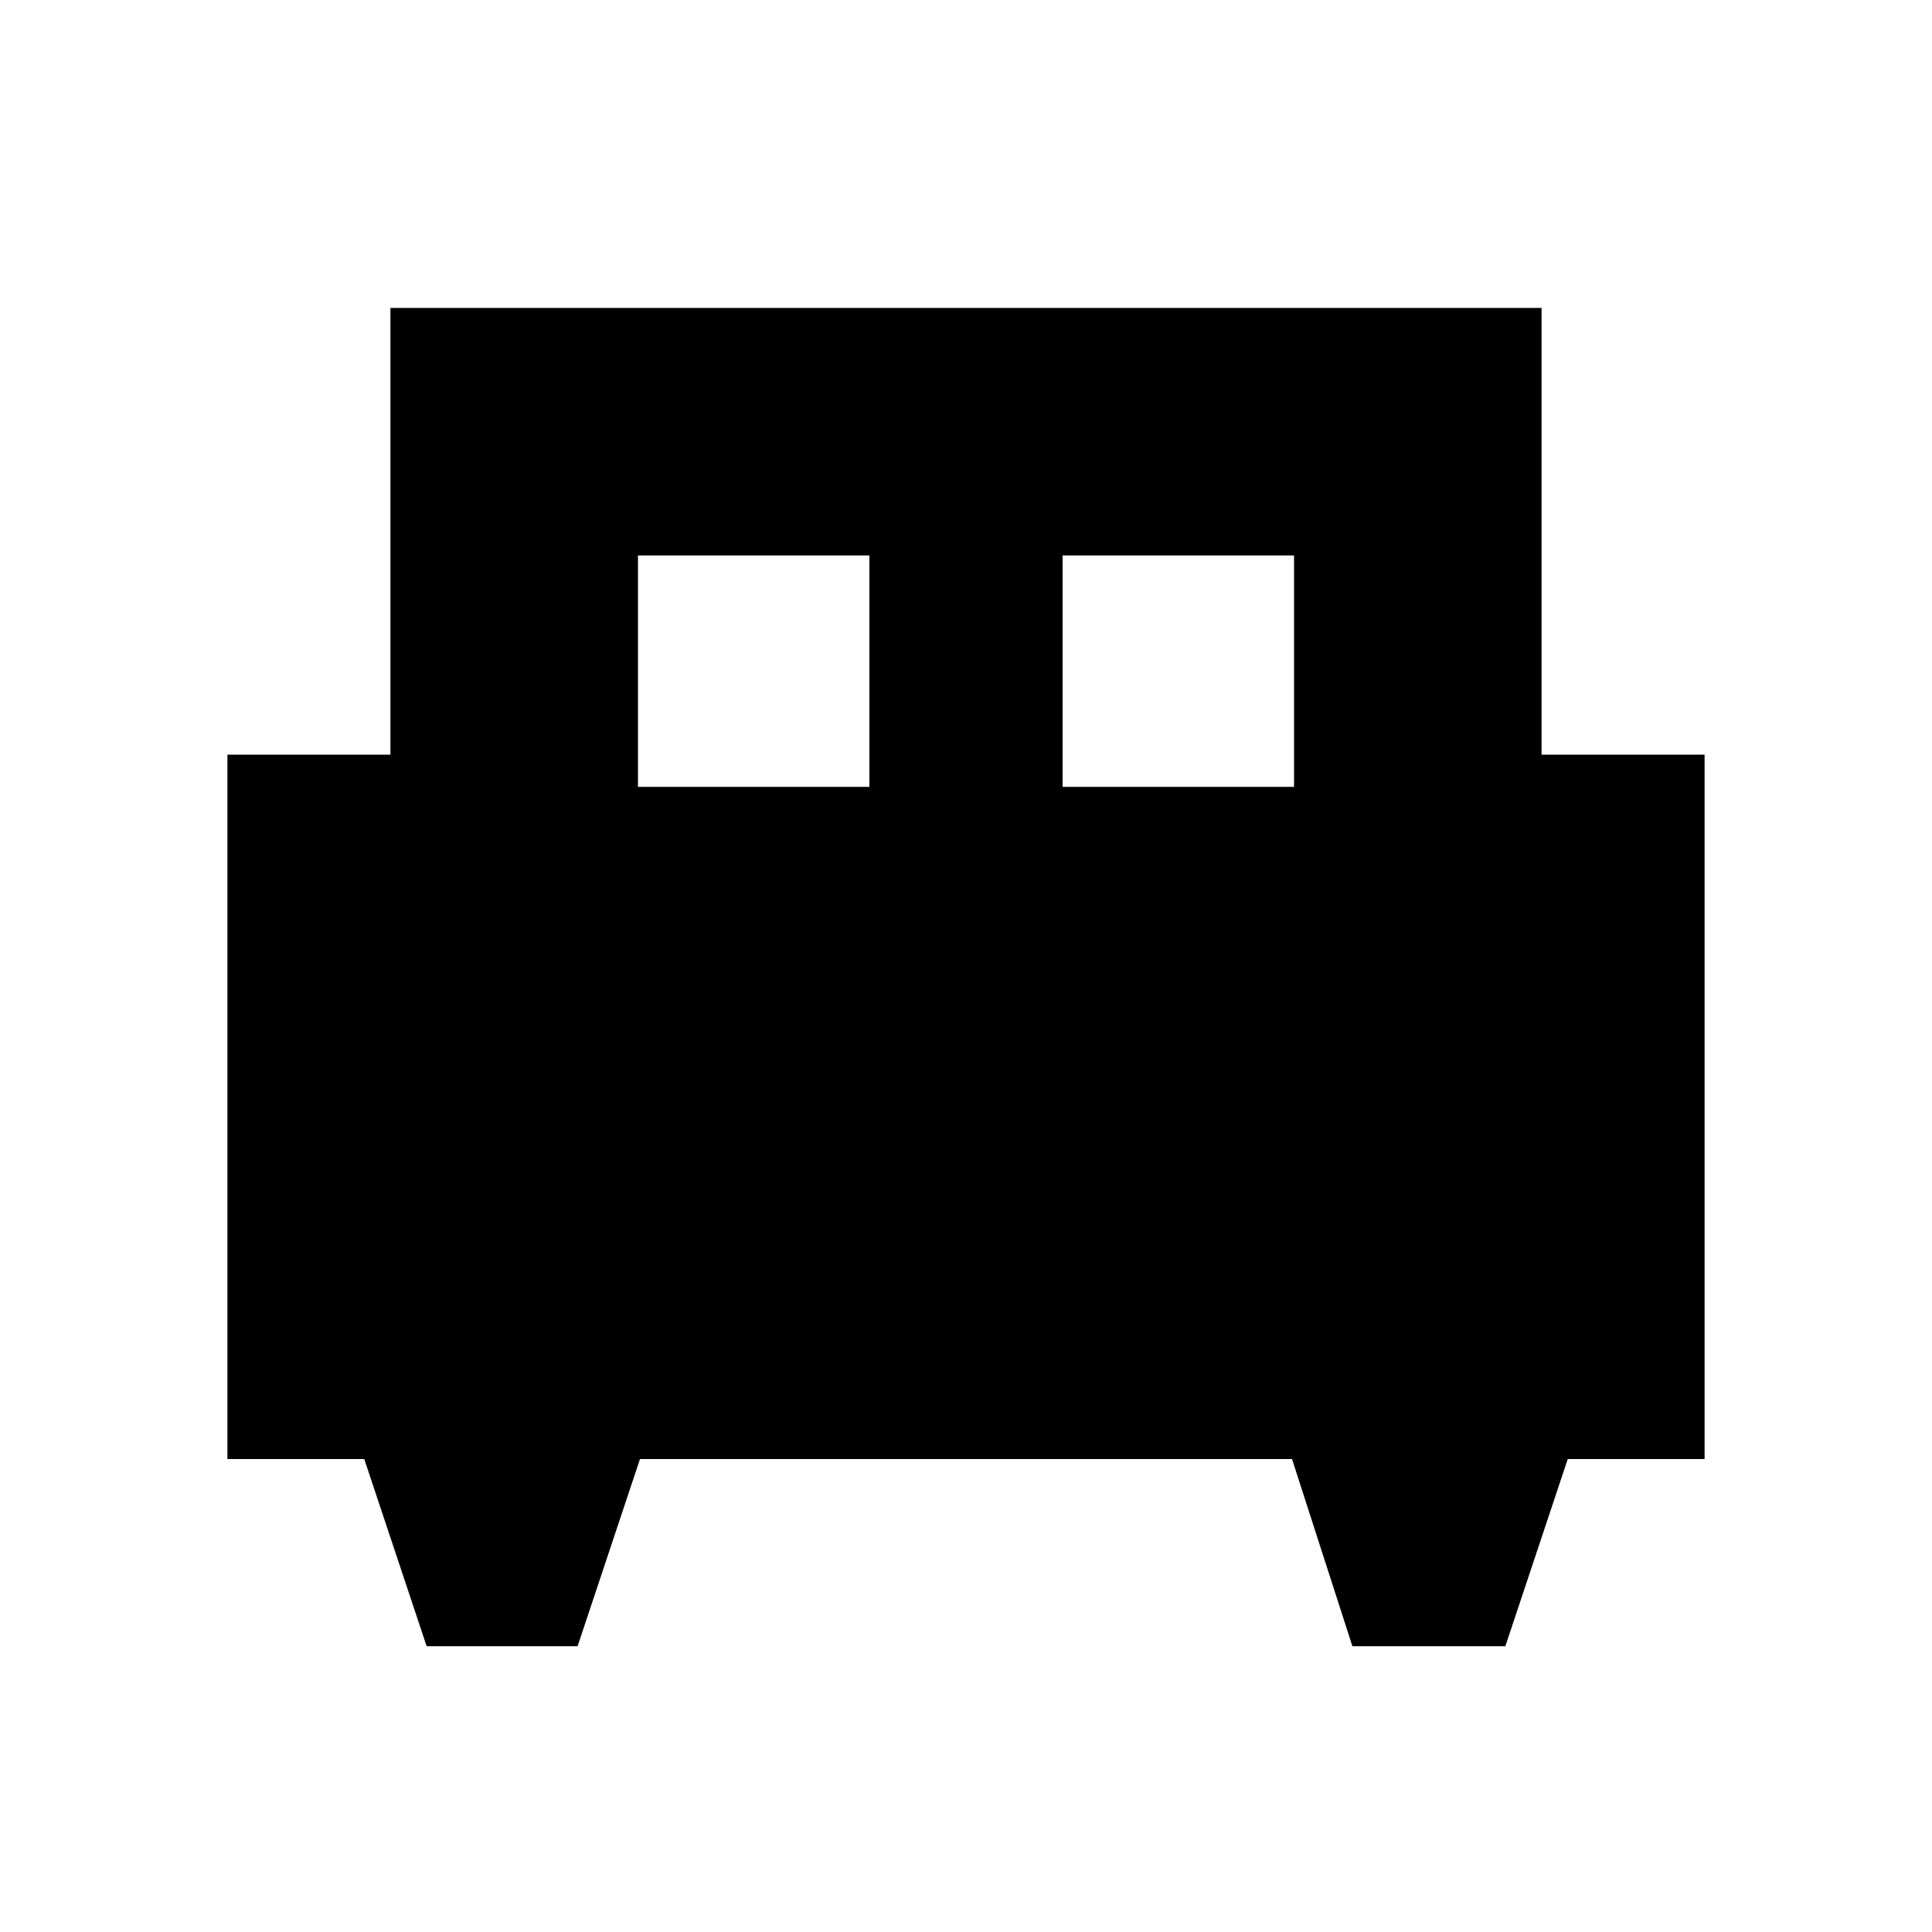<svg xmlns="http://www.w3.org/2000/svg" height="24" width="24"><path d="M7.175 20.45H5.3L4.525 18.125H2.825V9.375H4.85V3.825H19.15V9.375H21.175V18.125H19.475L18.7 20.45H16.8L16.05 18.125H7.95ZM13.2 9.775H16.075V6.9H13.2ZM7.925 9.775H10.8V6.9H7.925Z"/></svg>
